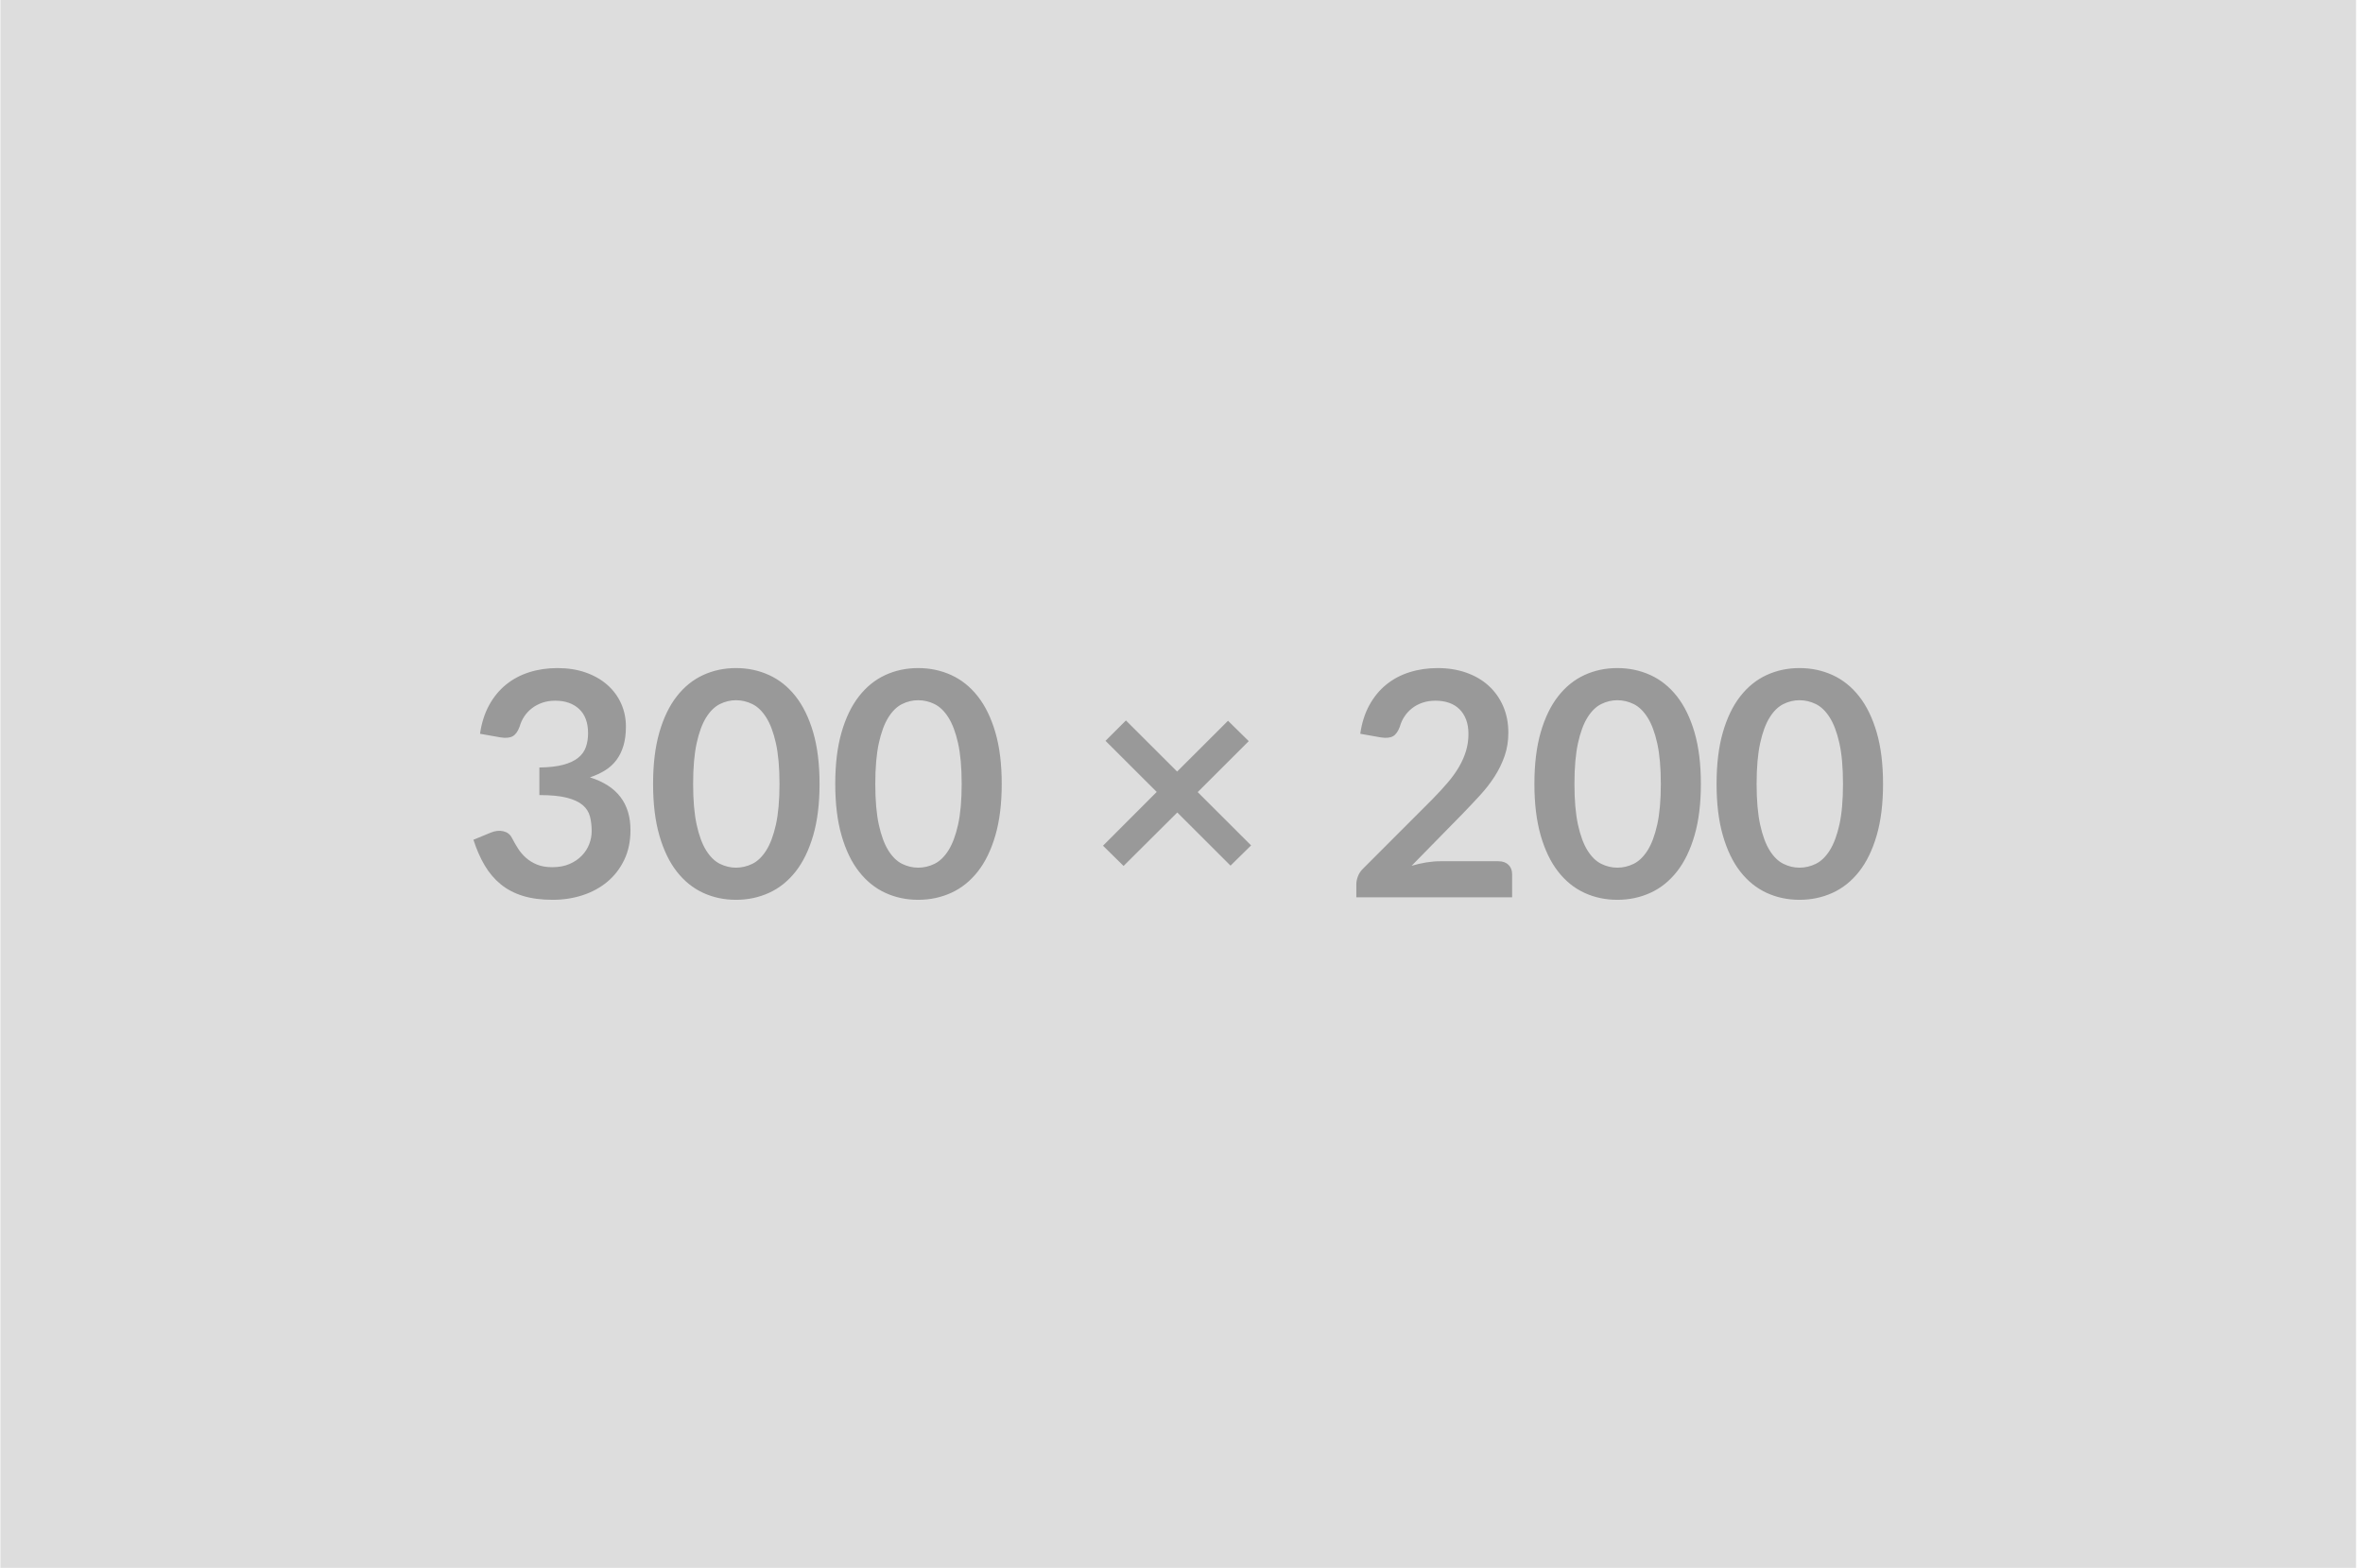<svg width="321" height="213" viewBox="0 0 321 213" fill="none" xmlns="http://www.w3.org/2000/svg">
<g clip-path="url(#clip0_9_58)">
<path d="M320.056 0H0.056V213H320.056V0Z" fill="#DDDDDD"/>
<path d="M67.982 100.174L65.208 99.684C65.422 98.207 65.834 96.912 66.446 95.797C67.057 94.682 67.822 93.752 68.739 93.007C69.656 92.261 70.709 91.7 71.896 91.324C73.084 90.948 74.36 90.759 75.726 90.759C77.148 90.759 78.431 90.962 79.576 91.366C80.721 91.771 81.699 92.332 82.51 93.049C83.32 93.766 83.942 94.608 84.376 95.573C84.81 96.539 85.027 97.582 85.027 98.704C85.027 99.684 84.917 100.547 84.696 101.292C84.476 102.038 84.159 102.687 83.747 103.241C83.335 103.795 82.823 104.264 82.211 104.647C81.599 105.03 80.91 105.35 80.142 105.605C81.99 106.188 83.37 107.075 84.28 108.268C85.191 109.461 85.646 110.959 85.646 112.762C85.646 114.296 85.361 115.652 84.792 116.831C84.223 118.009 83.455 119 82.488 119.802C81.521 120.604 80.401 121.211 79.128 121.623C77.855 122.035 76.508 122.241 75.086 122.241C73.535 122.241 72.184 122.063 71.032 121.708C69.88 121.353 68.878 120.828 68.024 120.132C67.171 119.436 66.446 118.584 65.848 117.576C65.251 116.568 64.739 115.403 64.312 114.083L66.638 113.124C67.249 112.869 67.822 112.801 68.355 112.922C68.888 113.043 69.276 113.33 69.518 113.785C69.774 114.282 70.055 114.772 70.36 115.254C70.666 115.737 71.032 116.167 71.459 116.543C71.886 116.919 72.387 117.225 72.963 117.459C73.539 117.693 74.225 117.81 75.022 117.81C75.918 117.81 76.7 117.665 77.368 117.374C78.037 117.083 78.595 116.703 79.043 116.234C79.491 115.766 79.825 115.244 80.046 114.669C80.266 114.093 80.376 113.515 80.376 112.933C80.376 112.194 80.298 111.523 80.142 110.92C79.985 110.316 79.658 109.802 79.16 109.376C78.662 108.95 77.948 108.616 77.016 108.374C76.085 108.133 74.837 108.012 73.272 108.012V104.264C74.567 104.249 75.64 104.129 76.494 103.901C77.347 103.674 78.026 103.358 78.531 102.954C79.036 102.549 79.388 102.063 79.587 101.495C79.786 100.927 79.886 100.302 79.886 99.62C79.886 98.172 79.48 97.071 78.67 96.319C77.859 95.566 76.778 95.19 75.427 95.19C74.801 95.19 74.225 95.278 73.699 95.456C73.173 95.633 72.7 95.882 72.28 96.201C71.861 96.521 71.509 96.894 71.224 97.32C70.94 97.746 70.727 98.214 70.584 98.725C70.343 99.379 70.026 99.812 69.635 100.025C69.244 100.238 68.693 100.288 67.982 100.174ZM111.331 106.5C111.331 109.184 111.043 111.516 110.467 113.497C109.891 115.478 109.094 117.115 108.078 118.407C107.061 119.699 105.859 120.661 104.472 121.293C103.086 121.925 101.589 122.241 99.982 122.241C98.374 122.241 96.885 121.925 95.512 121.293C94.14 120.661 92.949 119.699 91.939 118.407C90.929 117.115 90.14 115.478 89.571 113.497C89.002 111.516 88.718 109.184 88.718 106.5C88.718 103.802 89.002 101.466 89.571 99.492C90.14 97.519 90.929 95.885 91.939 94.593C92.949 93.301 94.14 92.339 95.512 91.707C96.885 91.075 98.374 90.759 99.982 90.759C101.589 90.759 103.086 91.075 104.472 91.707C105.859 92.339 107.061 93.301 108.078 94.593C109.094 95.885 109.891 97.519 110.467 99.492C111.043 101.466 111.331 103.802 111.331 106.5ZM105.891 106.5C105.891 104.271 105.727 102.425 105.4 100.962C105.073 99.499 104.636 98.335 104.088 97.469C103.541 96.603 102.911 95.996 102.2 95.648C101.489 95.3 100.75 95.126 99.982 95.126C99.228 95.126 98.499 95.3 97.795 95.648C97.091 95.996 96.469 96.603 95.928 97.469C95.388 98.335 94.958 99.499 94.638 100.962C94.318 102.425 94.158 104.271 94.158 106.5C94.158 108.729 94.318 110.575 94.638 112.038C94.958 113.501 95.388 114.665 95.928 115.531C96.469 116.397 97.091 117.004 97.795 117.352C98.499 117.7 99.228 117.874 99.982 117.874C100.75 117.874 101.489 117.7 102.2 117.352C102.911 117.004 103.541 116.397 104.088 115.531C104.636 114.665 105.073 113.501 105.4 112.038C105.727 110.575 105.891 108.729 105.891 106.5ZM136.078 106.5C136.078 109.184 135.79 111.516 135.214 113.497C134.638 115.478 133.841 117.115 132.824 118.407C131.807 119.699 130.606 120.661 129.219 121.293C127.832 121.925 126.335 122.241 124.728 122.241C123.121 122.241 121.631 121.925 120.259 121.293C118.886 120.661 117.695 119.699 116.686 118.407C115.676 117.115 114.886 115.478 114.318 113.497C113.749 111.516 113.464 109.184 113.464 106.5C113.464 103.802 113.749 101.466 114.318 99.492C114.886 97.519 115.676 95.885 116.686 94.593C117.695 93.301 118.886 92.339 120.259 91.707C121.631 91.075 123.121 90.759 124.728 90.759C126.335 90.759 127.832 91.075 129.219 91.707C130.606 92.339 131.807 93.301 132.824 94.593C133.841 95.885 134.638 97.519 135.214 99.492C135.79 101.466 136.078 103.802 136.078 106.5ZM130.638 106.5C130.638 104.271 130.474 102.425 130.147 100.962C129.82 99.499 129.382 98.335 128.835 97.469C128.287 96.603 127.658 95.996 126.947 95.648C126.236 95.3 125.496 95.126 124.728 95.126C123.974 95.126 123.246 95.3 122.542 95.648C121.838 95.996 121.215 96.603 120.675 97.469C120.134 98.335 119.704 99.499 119.384 100.962C119.064 102.425 118.904 104.271 118.904 106.5C118.904 108.729 119.064 110.575 119.384 112.038C119.704 113.501 120.134 114.665 120.675 115.531C121.215 116.397 121.838 117.004 122.542 117.352C123.246 117.7 123.974 117.874 124.728 117.874C125.496 117.874 126.236 117.7 126.947 117.352C127.658 117.004 128.287 116.397 128.835 115.531C129.382 114.665 129.82 113.501 130.147 112.038C130.474 110.575 130.638 108.729 130.638 106.5ZM169.955 114.85L167.16 117.597L159.928 110.377L152.632 117.64L149.838 114.892L157.134 107.586L150.179 100.643L152.952 97.874L159.907 104.817L166.819 97.916L169.635 100.685L162.702 107.608L169.955 114.85ZM195.64 117.001H203.555C204.124 117.001 204.575 117.161 204.91 117.48C205.244 117.8 205.411 118.222 205.411 118.748V121.9H184.248V120.153C184.248 119.798 184.323 119.426 184.472 119.035C184.622 118.645 184.86 118.293 185.187 117.981L194.552 108.609C195.334 107.814 196.035 107.054 196.654 106.33C197.272 105.605 197.788 104.888 198.2 104.178C198.613 103.468 198.929 102.748 199.15 102.016C199.37 101.285 199.48 100.515 199.48 99.705C199.48 98.967 199.374 98.317 199.16 97.756C198.947 97.195 198.645 96.723 198.254 96.34C197.862 95.957 197.393 95.669 196.846 95.477C196.298 95.286 195.683 95.19 195 95.19C194.374 95.19 193.795 95.278 193.262 95.456C192.728 95.633 192.255 95.882 191.843 96.201C191.43 96.521 191.082 96.894 190.798 97.32C190.513 97.746 190.3 98.214 190.158 98.725C189.916 99.379 189.603 99.812 189.219 100.025C188.835 100.238 188.28 100.288 187.555 100.174L184.782 99.684C184.995 98.207 185.407 96.912 186.019 95.797C186.63 94.682 187.395 93.752 188.312 93.007C189.23 92.261 190.282 91.7 191.47 91.324C192.657 90.948 193.934 90.759 195.299 90.759C196.721 90.759 198.022 90.969 199.203 91.388C200.383 91.807 201.393 92.399 202.232 93.166C203.071 93.933 203.726 94.856 204.195 95.935C204.664 97.014 204.899 98.214 204.899 99.535C204.899 100.671 204.732 101.722 204.398 102.687C204.063 103.653 203.615 104.576 203.054 105.456C202.492 106.337 201.834 107.189 201.08 108.012C200.326 108.836 199.537 109.674 198.712 110.526L191.758 117.619C192.426 117.42 193.091 117.267 193.752 117.161C194.414 117.054 195.043 117.001 195.64 117.001ZM231.054 106.5C231.054 109.184 230.766 111.516 230.19 113.497C229.614 115.478 228.817 117.115 227.8 118.407C226.783 119.699 225.582 120.661 224.195 121.293C222.808 121.925 221.311 122.241 219.704 122.241C218.097 122.241 216.607 121.925 215.235 121.293C213.862 120.661 212.671 119.699 211.662 118.407C210.652 117.115 209.862 115.478 209.294 113.497C208.725 111.516 208.44 109.184 208.44 106.5C208.44 103.802 208.725 101.466 209.294 99.492C209.862 97.519 210.652 95.885 211.662 94.593C212.671 93.301 213.862 92.339 215.235 91.707C216.607 91.075 218.097 90.759 219.704 90.759C221.311 90.759 222.808 91.075 224.195 91.707C225.582 92.339 226.783 93.301 227.8 94.593C228.817 95.885 229.614 97.519 230.19 99.492C230.766 101.466 231.054 103.802 231.054 106.5ZM225.614 106.5C225.614 104.271 225.45 102.425 225.123 100.962C224.796 99.499 224.358 98.335 223.811 97.469C223.263 96.603 222.634 95.996 221.923 95.648C221.212 95.3 220.472 95.126 219.704 95.126C218.95 95.126 218.222 95.3 217.518 95.648C216.814 95.996 216.191 96.603 215.651 97.469C215.11 98.335 214.68 99.499 214.36 100.962C214.04 102.425 213.88 104.271 213.88 106.5C213.88 108.729 214.04 110.575 214.36 112.038C214.68 113.501 215.11 114.665 215.651 115.531C216.191 116.397 216.814 117.004 217.518 117.352C218.222 117.7 218.95 117.874 219.704 117.874C220.472 117.874 221.212 117.7 221.923 117.352C222.634 117.004 223.263 116.397 223.811 115.531C224.358 114.665 224.796 113.501 225.123 112.038C225.45 110.575 225.614 108.729 225.614 106.5ZM255.8 106.5C255.8 109.184 255.512 111.516 254.936 113.497C254.36 115.478 253.564 117.115 252.547 118.407C251.53 119.699 250.328 120.661 248.942 121.293C247.555 121.925 246.058 122.241 244.451 122.241C242.844 122.241 241.354 121.925 239.982 121.293C238.609 120.661 237.418 119.699 236.408 118.407C235.398 117.115 234.609 115.478 234.04 113.497C233.471 111.516 233.187 109.184 233.187 106.5C233.187 103.802 233.471 101.466 234.04 99.492C234.609 97.519 235.398 95.885 236.408 94.593C237.418 93.301 238.609 92.339 239.982 91.707C241.354 91.075 242.844 90.759 244.451 90.759C246.058 90.759 247.555 91.075 248.942 91.707C250.328 92.339 251.53 93.301 252.547 94.593C253.564 95.885 254.36 97.519 254.936 99.492C255.512 101.466 255.8 103.802 255.8 106.5ZM250.36 106.5C250.36 104.271 250.197 102.425 249.87 100.962C249.542 99.499 249.105 98.335 248.558 97.469C248.01 96.603 247.381 95.996 246.67 95.648C245.958 95.3 245.219 95.126 244.451 95.126C243.697 95.126 242.968 95.3 242.264 95.648C241.56 95.996 240.938 96.603 240.398 97.469C239.857 98.335 239.427 99.499 239.107 100.962C238.787 102.425 238.627 104.271 238.627 106.5C238.627 108.729 238.787 110.575 239.107 112.038C239.427 113.501 239.857 114.665 240.398 115.531C240.938 116.397 241.56 117.004 242.264 117.352C242.968 117.7 243.697 117.874 244.451 117.874C245.219 117.874 245.958 117.7 246.67 117.352C247.381 117.004 248.01 116.397 248.558 115.531C249.105 114.665 249.542 113.501 249.87 112.038C250.197 110.575 250.36 108.729 250.36 106.5Z" fill="#999999"/>
</g>
<defs>
<clipPath id="clip0_9_58">
<rect width="320" height="213" fill="white" transform="translate(0.056)"/>
</clipPath>
</defs>
</svg>
